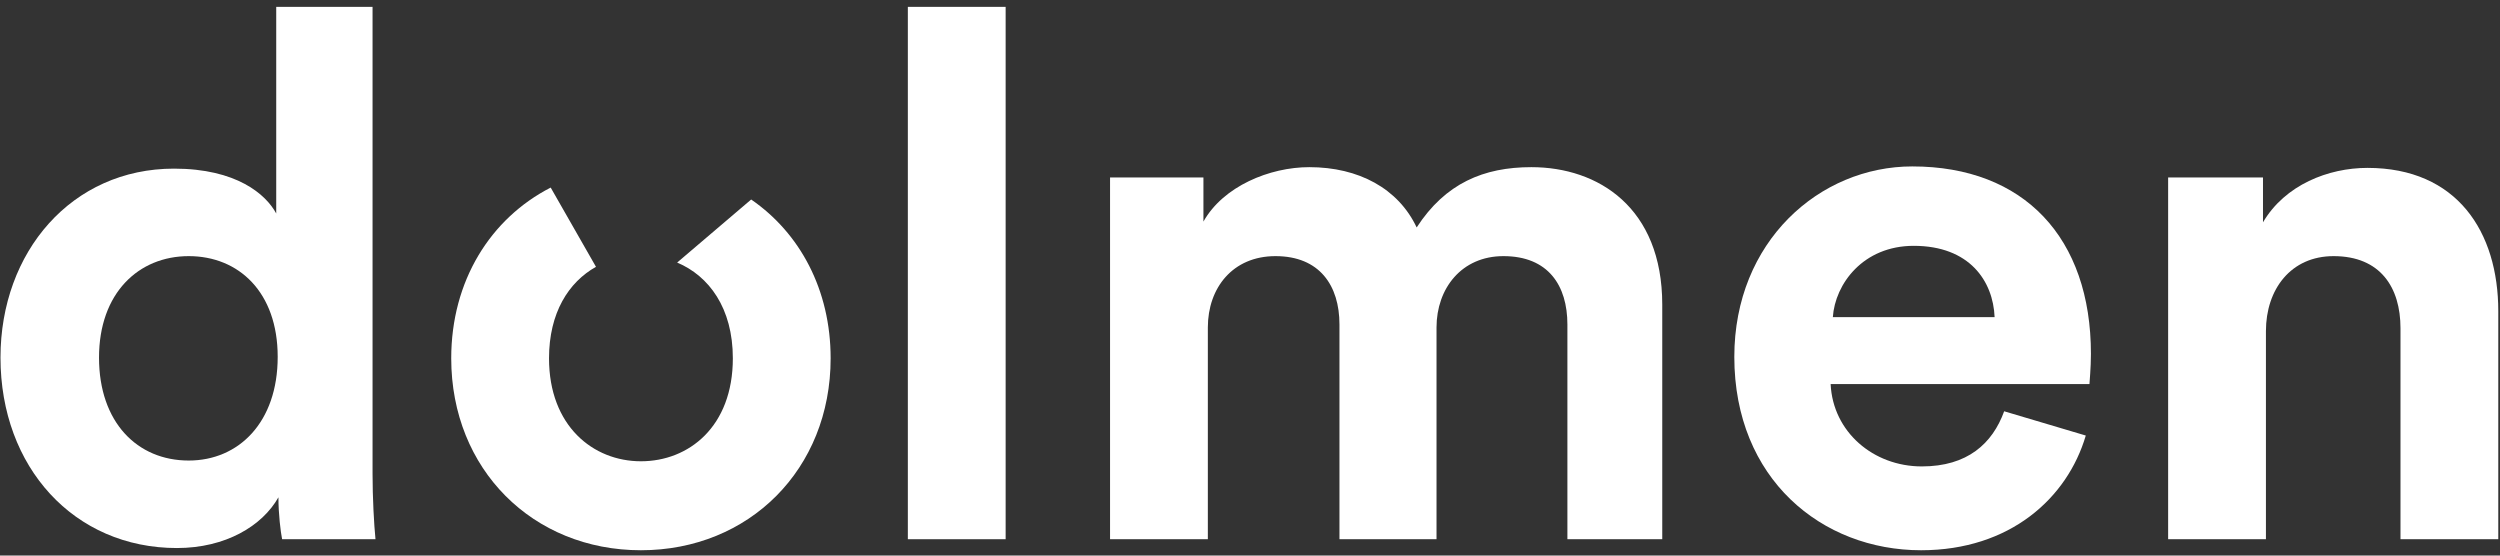 <?xml version="1.0" encoding="UTF-8"?>
<svg width="306px" height="68px" viewBox="0 0 306 68" version="1.1" xmlns="http://www.w3.org/2000/svg" xmlns:xlink="http://www.w3.org/1999/xlink">
    <rect x="0" y="0" width="306" height="68" fill="#333333" stroke="none"/>
    <!-- Generator: Sketch 41.2 (35397) - http://www.bohemiancoding.com/sketch -->
    <title>logo</title>
    <desc>Created with Sketch.</desc>
    <defs></defs>
    <g id="Page-1" stroke="none" stroke-width="1" fill="none" fill-rule="evenodd">
        <g id="logo" fill="#FFFFFF">
            <path d="M45.6,0.84 L33.81,0.84 L33.81,26.13 C32.55,23.79 28.95,20.64 21.3,20.64 C8.79,20.64 0.06,30.81 0.06,43.77 C0.06,57.18 9.06,67.08 21.66,67.08 C27.6,67.08 32.1,64.38 34.08,60.87 C34.08,62.94 34.35,65.1 34.53,66 L45.96,66 C45.78,64.2 45.6,60.96 45.6,57.99 L45.6,0.84 Z M12.12,43.77 C12.12,35.85 16.98,31.35 23.1,31.35 C29.22,31.35 33.99,35.76 33.99,43.68 C33.99,51.69 29.22,56.37 23.1,56.37 C16.8,56.37 12.12,51.69 12.12,43.77 Z" id="Combined-Shape"></path>
            <path d="M67.404,22.958 C60.04,26.739 55.23,34.368 55.23,43.86 C55.23,57.45 65.22,67.35 78.45,67.35 C91.68,67.35 101.67,57.45 101.67,43.86 C101.67,35.465 97.907,28.527 91.943,24.419 L82.883,32.137 C86.767,33.772 89.7,37.692 89.7,43.86 C89.7,52.23 84.3,56.46 78.45,56.46 C72.6,56.46 67.2,52.14 67.2,43.86 C67.2,38.272 69.607,34.529 72.948,32.659 L67.404,22.958 Z" id="Combined-Shape"></path>
            <polygon id="Path" points="123.09 66 123.09 0.84 111.12 0.84 111.12 66"></polygon>
            <path d="M147.84,66 L147.84,40.08 C147.84,35.22 150.9,31.35 156.12,31.35 C161.52,31.35 163.95,34.95 163.95,39.72 L163.95,66 L175.83,66 L175.83,40.08 C175.83,35.31 178.89,31.35 184.02,31.35 C189.51,31.35 191.85,34.95 191.85,39.72 L191.85,66 L203.46,66 L203.46,37.29 C203.46,25.41 195.63,20.46 187.44,20.46 C181.59,20.46 176.91,22.44 173.4,27.84 C171.15,23.07 166.29,20.46 160.26,20.46 C155.4,20.46 149.73,22.8 147.3,27.12 L147.3,21.72 L135.87,21.72 L135.87,66 L147.84,66 Z" id="Path"></path>
            <path d="M245.31,50.34 C243.87,54.3 240.81,57.09 235.23,57.09 C229.29,57.09 224.34,52.86 224.07,47.01 L255.75,47.01 C255.75,46.83 255.93,45.03 255.93,43.32 C255.93,29.1 247.74,20.37 234.06,20.37 C222.72,20.37 212.28,29.55 212.28,43.68 C212.28,58.62 222.99,67.35 235.14,67.35 C246.03,67.35 253.05,60.96 255.3,53.31 L245.31,50.34 Z M224.34,38.82 C224.61,34.77 228.03,30.09 234.24,30.09 C241.08,30.09 243.96,34.41 244.14,38.82 L224.34,38.82 Z" id="Combined-Shape"></path>
            <path d="M277.35,40.53 C277.35,35.4 280.41,31.35 285.63,31.35 C291.39,31.35 293.82,35.22 293.82,40.17 L293.82,66 L305.79,66 L305.79,38.1 C305.79,28.38 300.75,20.55 289.77,20.55 C285,20.55 279.69,22.62 276.99,27.21 L276.99,21.72 L265.38,21.72 L265.38,66 L277.35,66 L277.35,40.53 Z" id="Path"></path>
        </g>
    </g>
</svg>